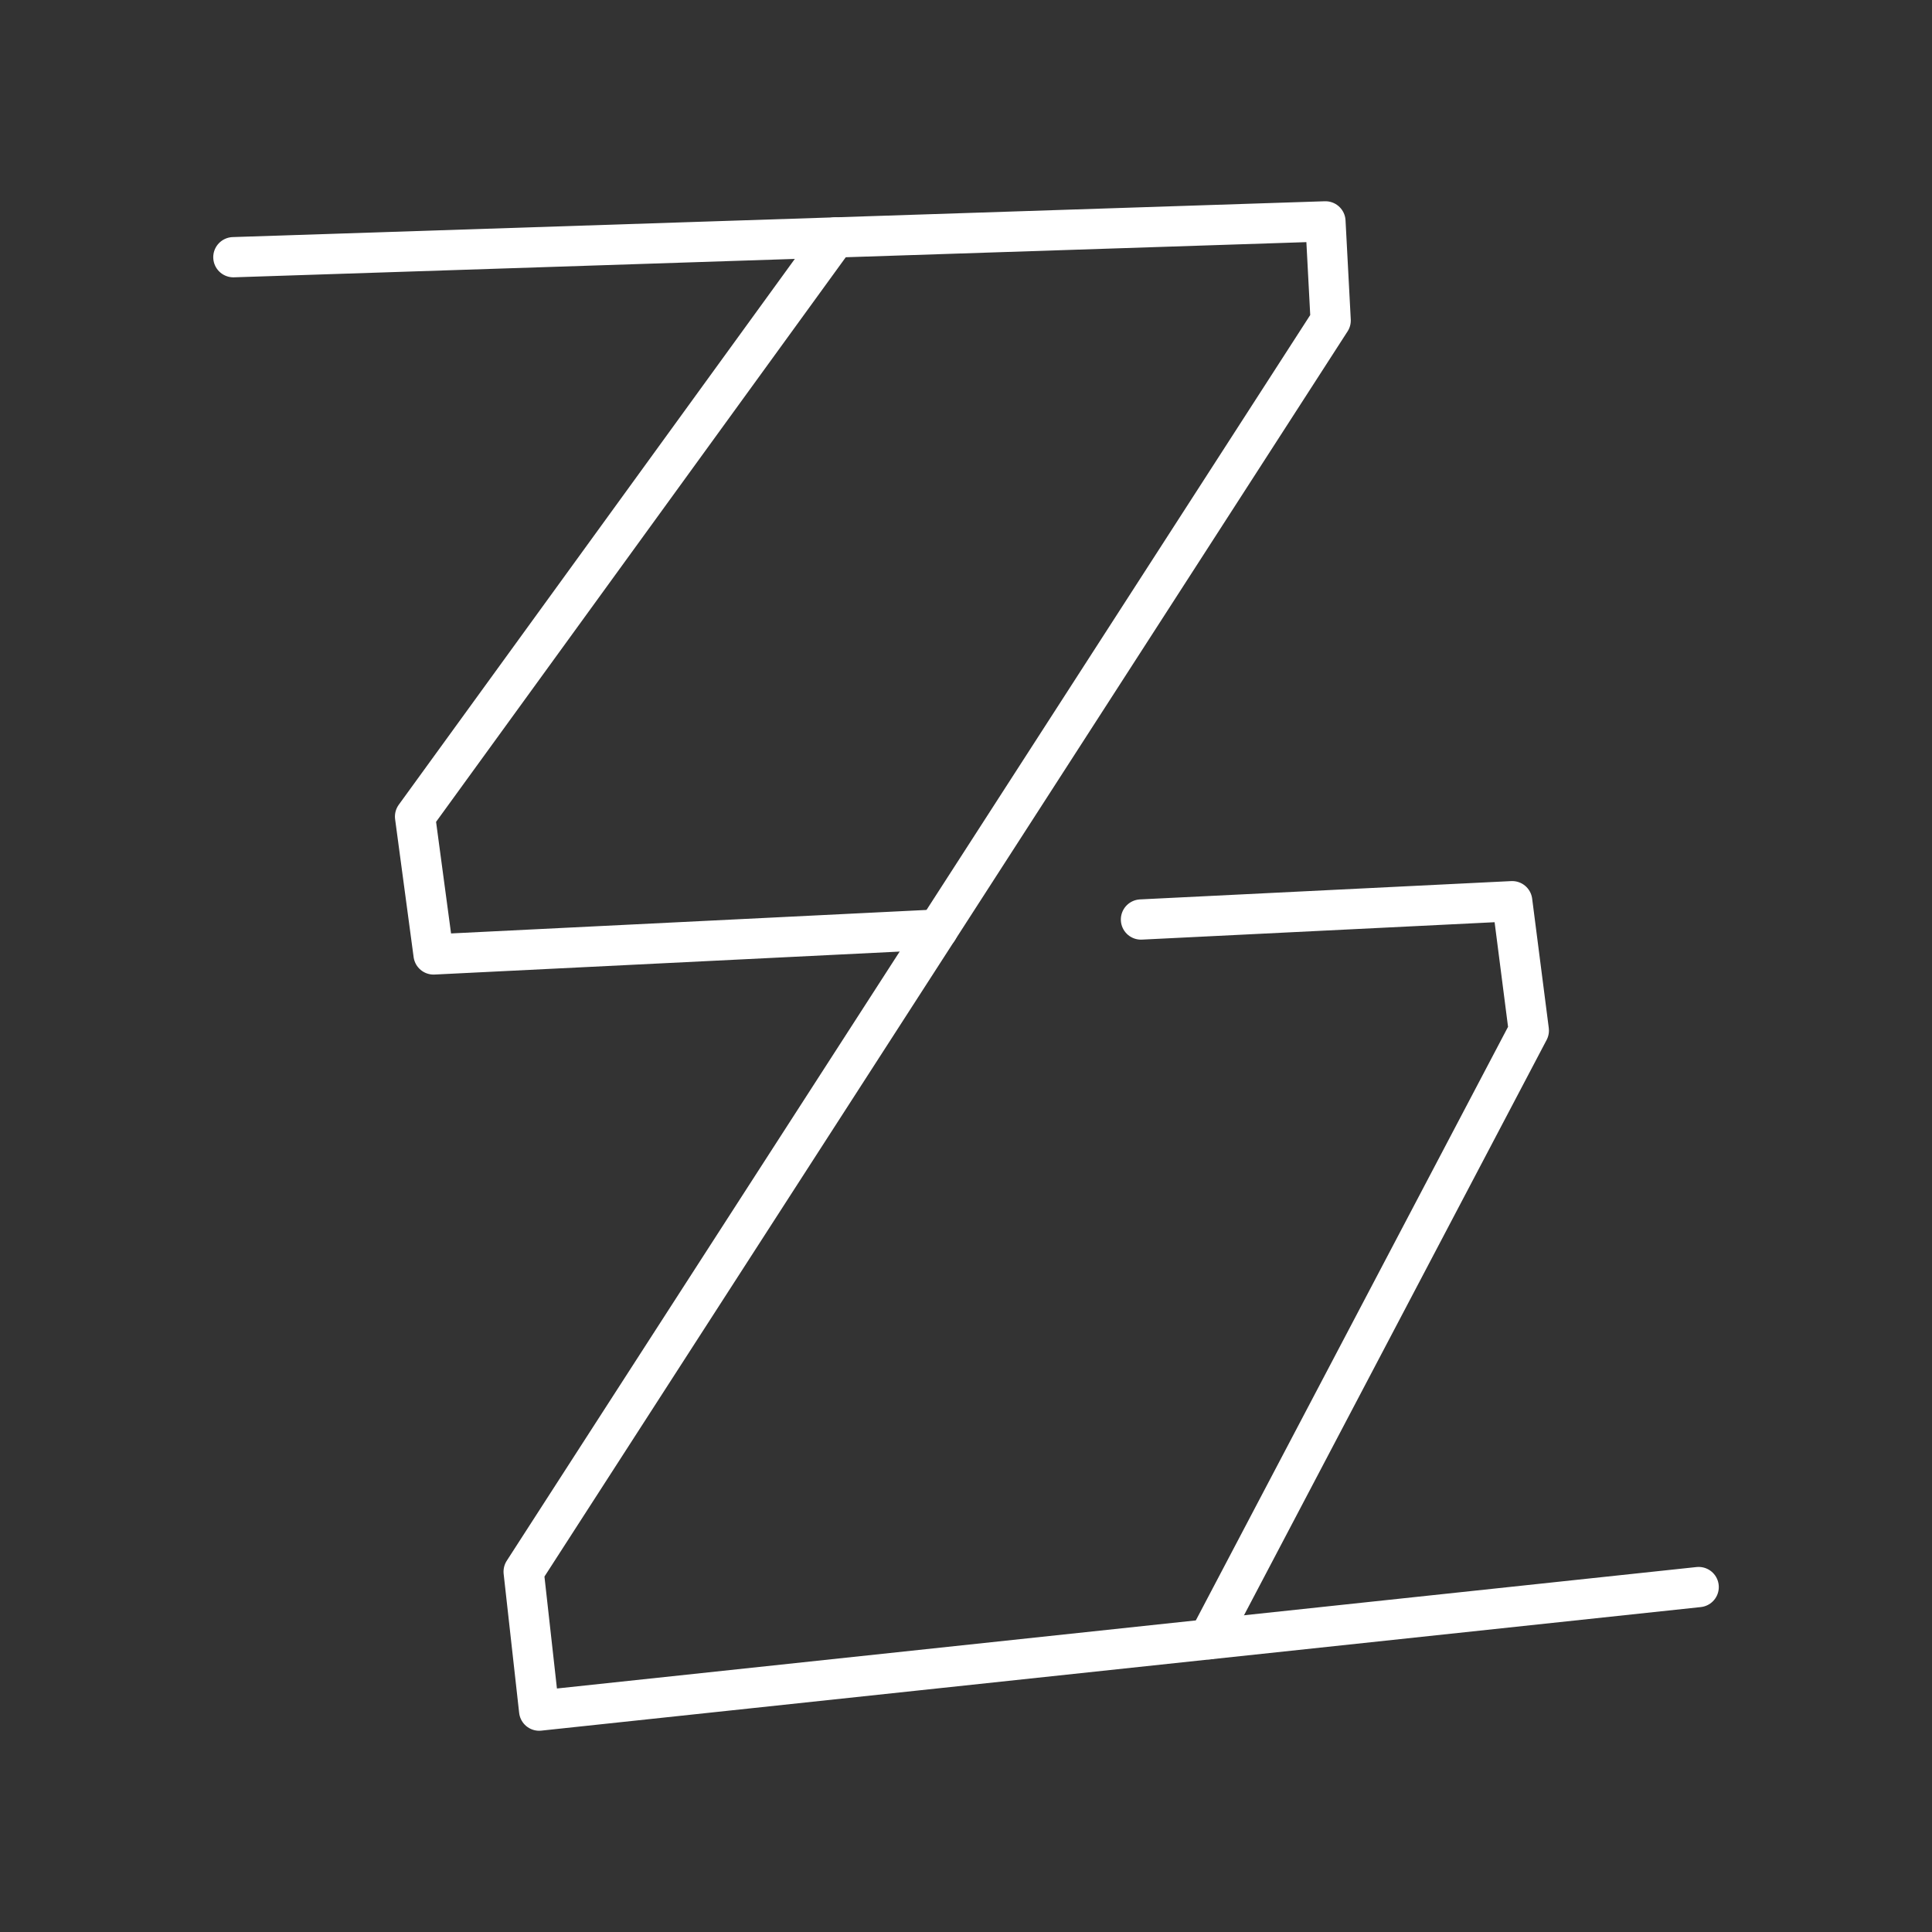<svg xmlns="http://www.w3.org/2000/svg" xml:space="preserve" id="svg1" version="1.1" viewBox="0 0 48 48"><rect x="0" y="0" width="48" height="48" fill="#333333" stroke="none"/><defs id="defs1"><style id="style1">.a{fill:none;stroke:#fff;stroke-linecap:round;stroke-linejoin:round}</style></defs><path id="path2" d="M5.798 6.39 32.93 5.5l.13 2.462-20.05 31.086.385 3.452 28.808-3.07" style="fill:none;fill-opacity:0;stroke:#fff;stroke-width:1;stroke-linecap:round;stroke-linejoin:round"/><path id="path1" d="m28.347 22.845 9.223-.455.413 3.214-7.954 15.122" style="fill:none;fill-opacity:0;stroke:#fff;stroke-width:1;stroke-linecap:round;stroke-linejoin:round"/><path id="path4" d="m20.752 5.899-10.44 14.388.46 3.426 12.529-.619" style="fill:none;fill-opacity:0;stroke:#fff;stroke-width:1;stroke-linecap:round;stroke-linejoin:round"/></svg>